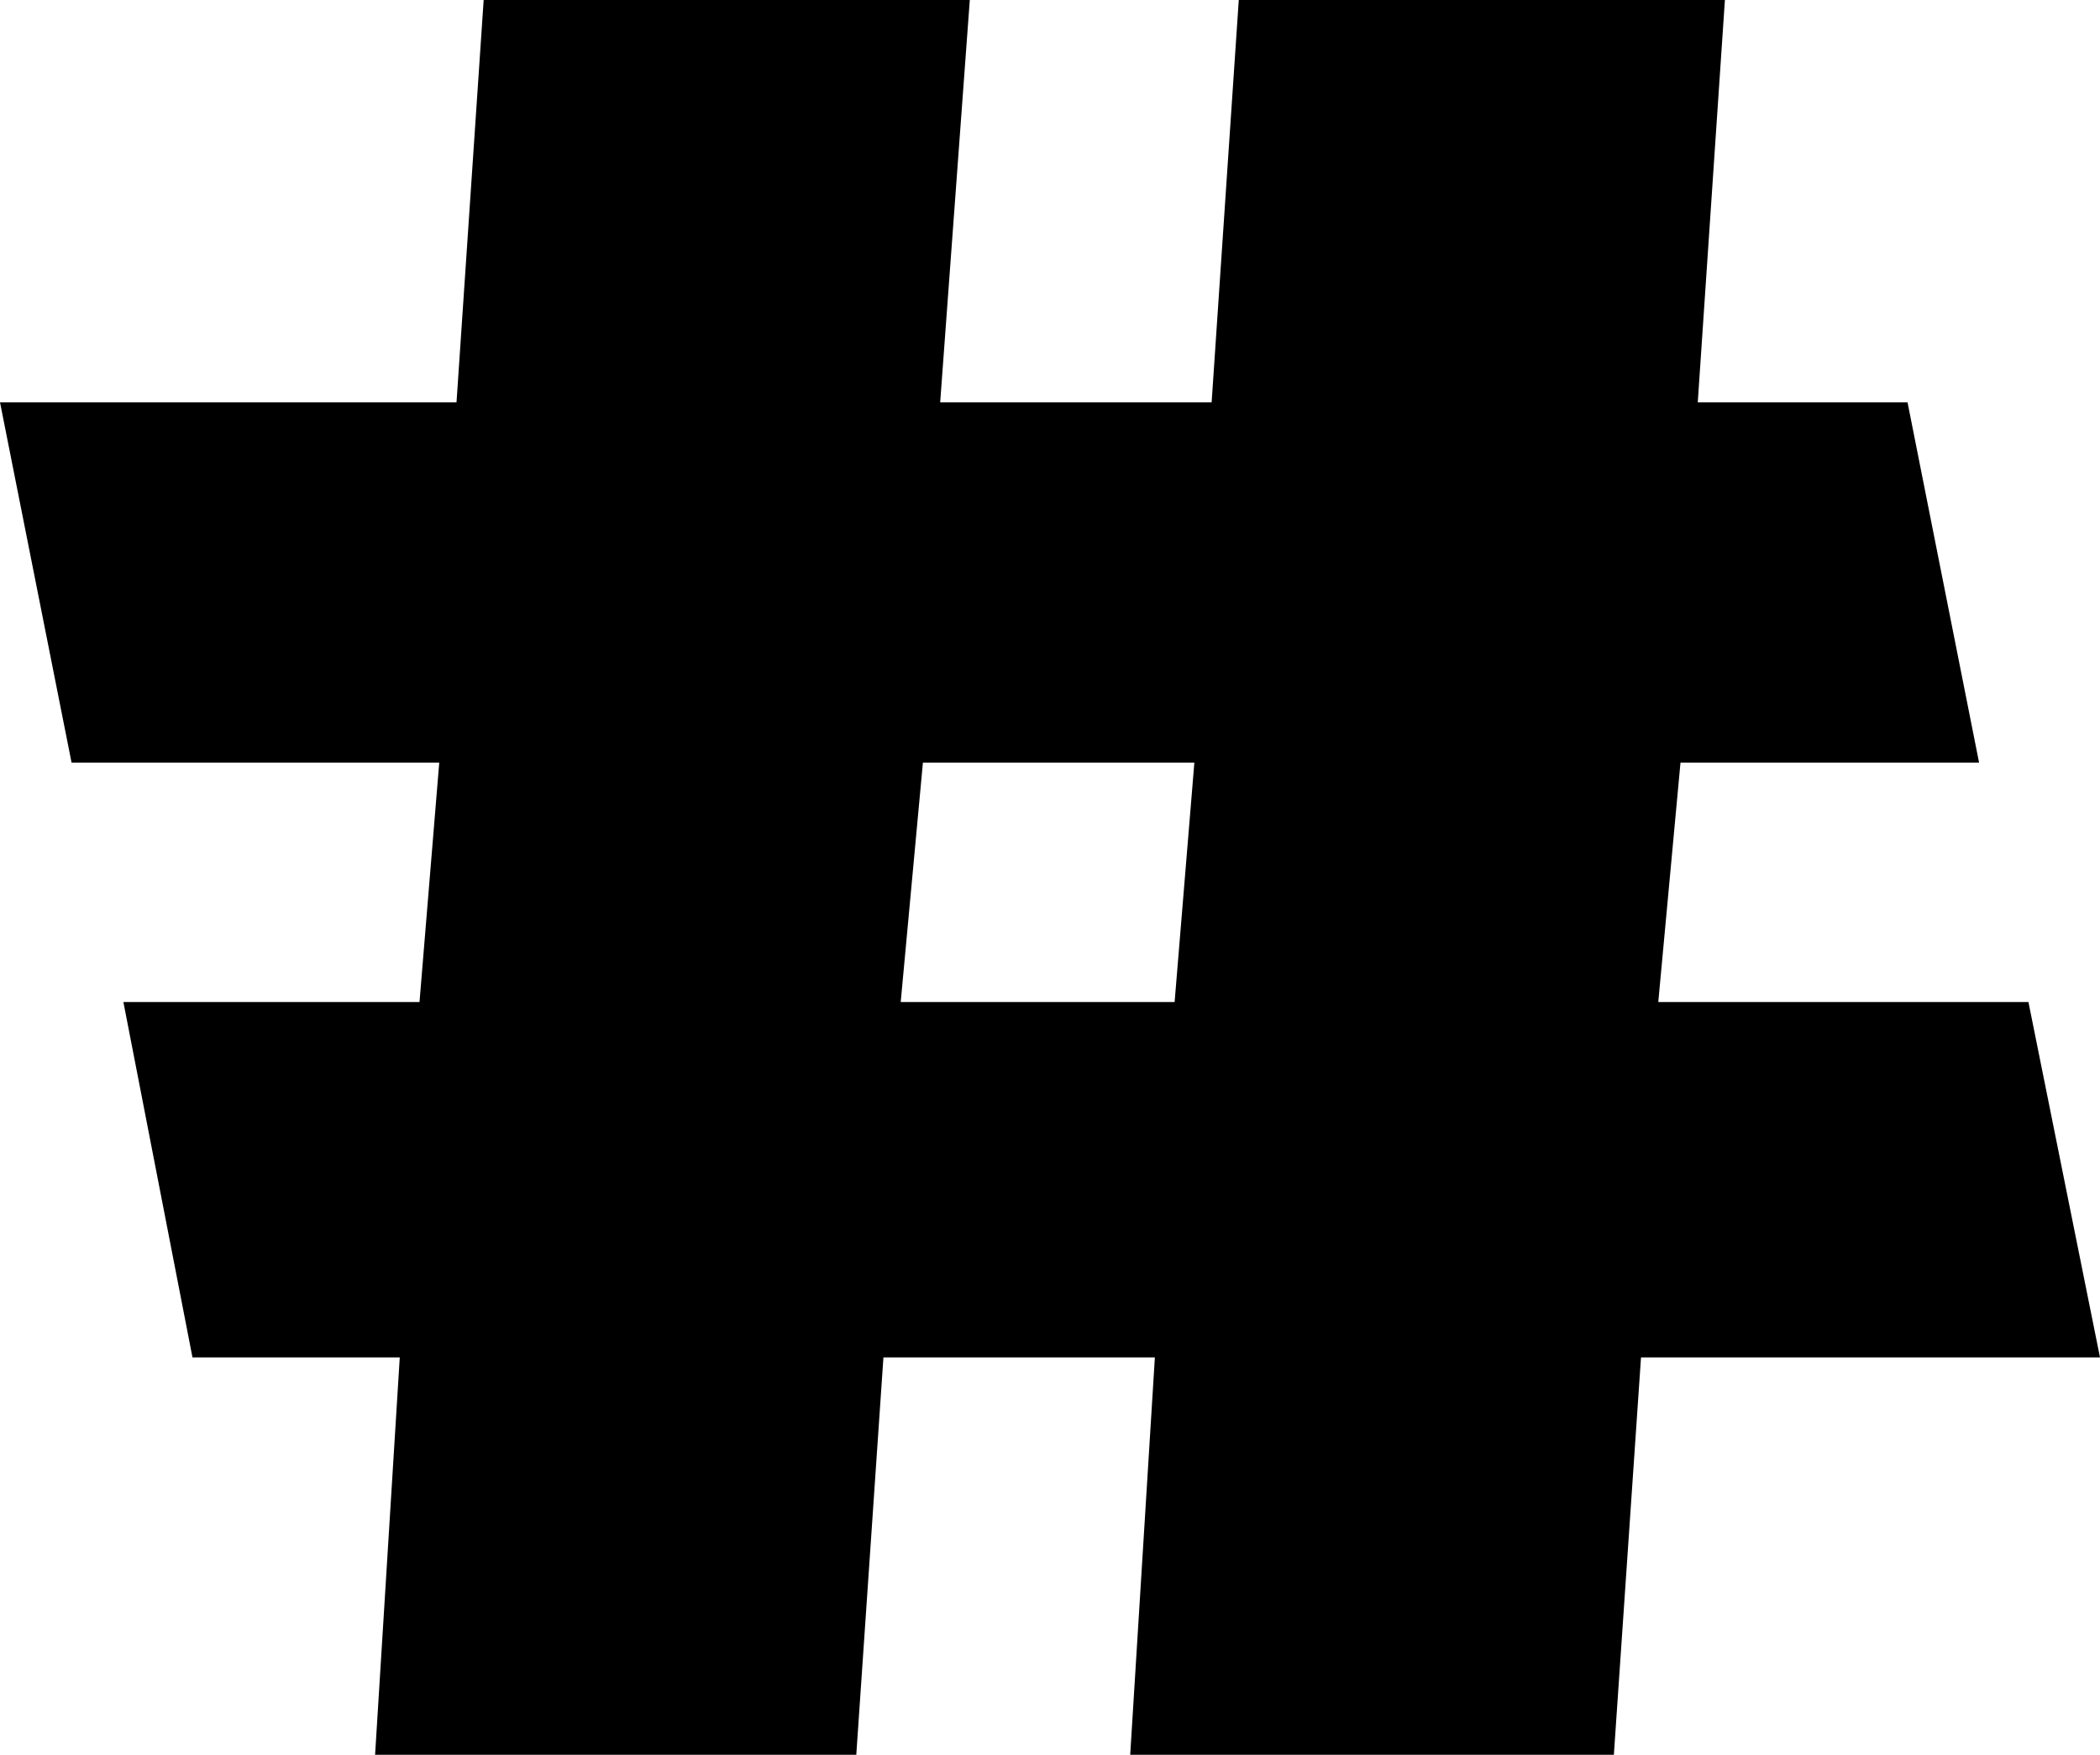<?xml version="1.0" encoding="UTF-8" standalone="no"?>
<svg xmlns:xlink="http://www.w3.org/1999/xlink" height="35.55px" width="42.55px" xmlns="http://www.w3.org/2000/svg">
  <g transform="matrix(1.0, 0.0, 0.0, 1.0, -219.8, -152.8)">
    <path d="M238.05 173.1 L243.6 173.1 244.0 168.25 238.5 168.25 238.05 173.1 M238.85 160.95 L244.35 160.95 244.9 152.8 254.75 152.8 254.2 160.95 258.45 160.95 259.9 168.25 253.85 168.25 253.4 173.1 260.9 173.1 262.35 180.3 253.05 180.3 252.5 188.35 242.7 188.35 243.2 180.3 237.7 180.3 237.15 188.35 227.4 188.35 227.9 180.3 223.7 180.3 222.3 173.1 228.3 173.1 228.7 168.25 221.25 168.25 219.8 160.95 229.05 160.95 229.6 152.8 239.45 152.8 238.85 160.95" fill="#000000" fill-rule="evenodd" stroke="none"/>
  </g>
</svg>

